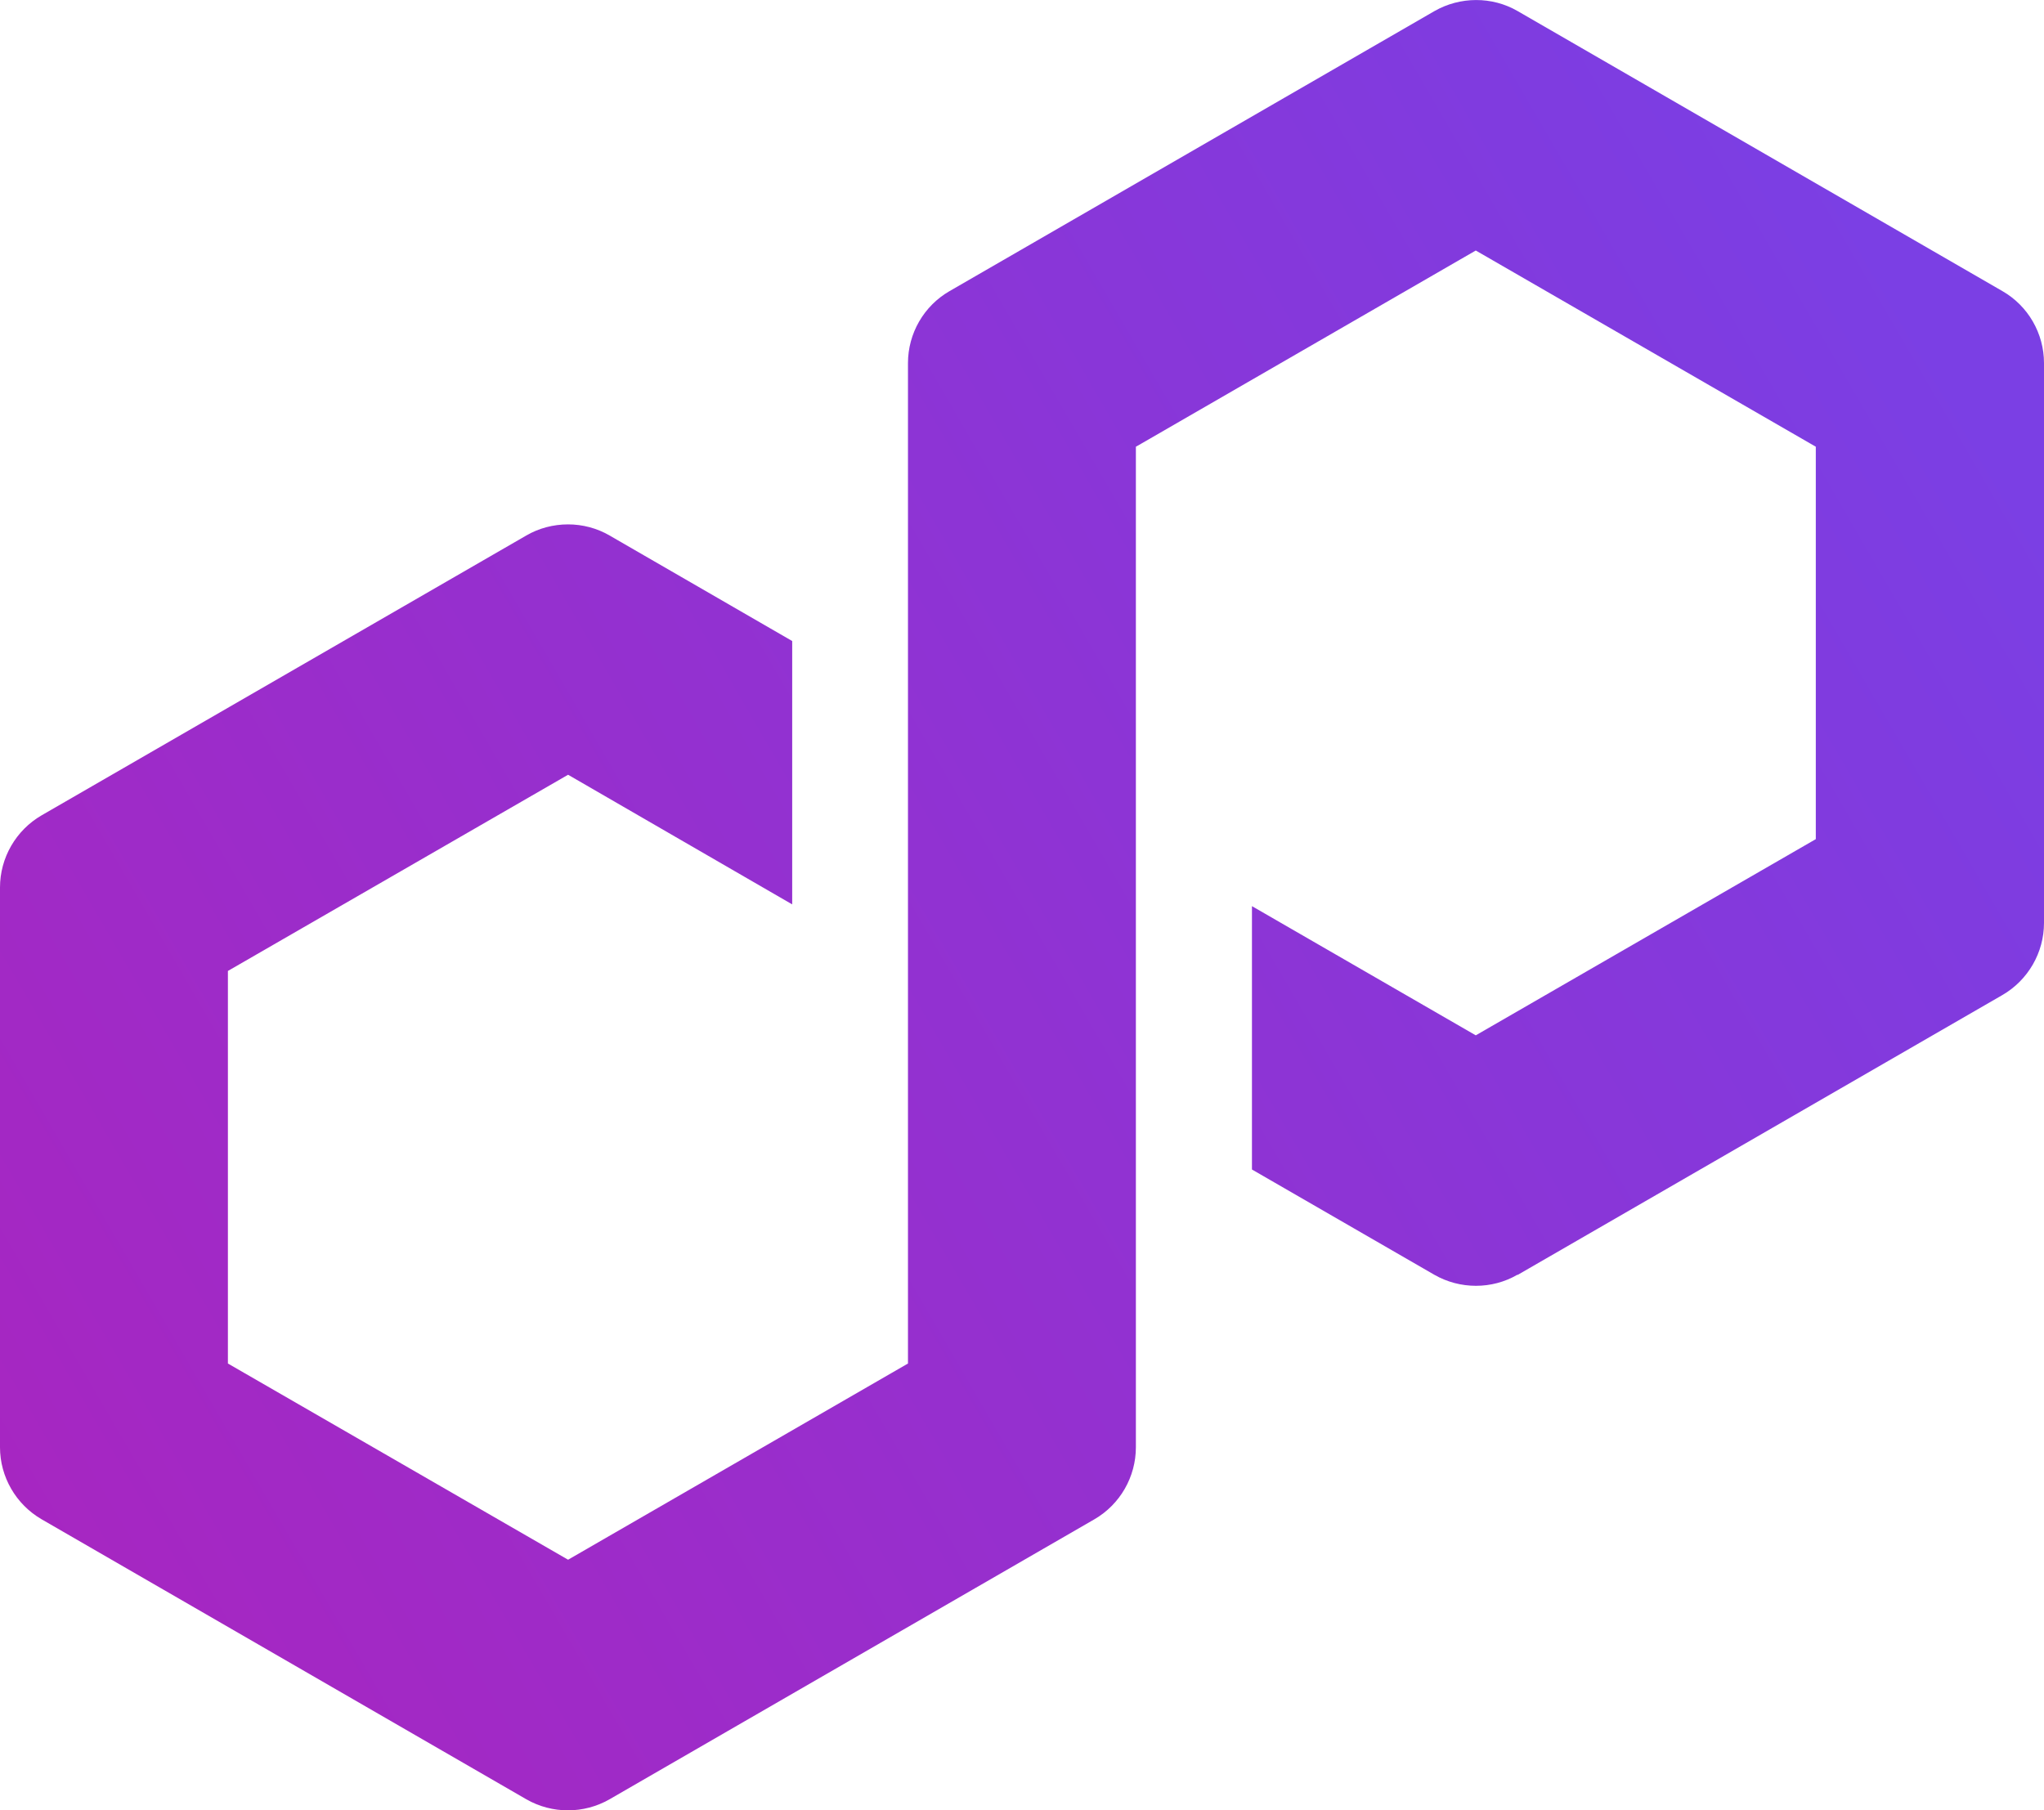 <svg viewBox="0 0.8 14 12.401" xmlns="http://www.w3.org/2000/svg">
  <defs>
    <linearGradient id="paint0_linear_5033_61058" x1="3.629" y1="21.178" x2="27.676" y2="7.22" gradientUnits="userSpaceOnUse" gradientTransform="matrix(0.559, 0, 0, 0.559, -2.074, -0.752)">
      <stop stop-color="#A726C1"></stop>
      <stop offset="0.88" stop-color="#803BDF"></stop>
      <stop offset="1" stop-color="#7B3FE4"></stop>
    </linearGradient>
  </defs>
  <path d="M 10.395 9.533 L 13.715 7.616 C 13.891 7.514 14 7.325 14 7.122 L 14 3.287 C 14 3.084 13.891 2.895 13.715 2.794 L 10.395 0.876 C 10.219 0.774 10 0.776 9.825 0.876 L 6.504 2.794 C 6.328 2.895 6.219 3.084 6.219 3.287 L 6.219 10.14 L 3.891 11.484 L 1.561 10.14 L 1.561 7.451 L 3.891 6.107 L 5.426 6.995 L 5.426 5.191 L 4.175 4.468 C 4.089 4.418 3.99 4.392 3.891 4.392 C 3.79 4.392 3.691 4.418 3.605 4.468 L 0.285 6.385 C 0.109 6.487 0 6.676 0 6.879 L 0 10.714 C 0 10.916 0.109 11.105 0.285 11.207 L 3.605 13.125 C 3.781 13.226 3.999 13.226 4.175 13.125 L 7.496 11.207 C 7.672 11.105 7.78 10.916 7.78 10.714 L 7.78 3.86 L 7.822 3.836 L 10.108 2.516 L 12.437 3.86 L 12.437 6.548 L 10.108 7.892 L 8.575 7.007 L 8.575 8.811 L 9.824 9.532 C 10 9.633 10.219 9.633 10.393 9.532 L 10.395 9.533 Z" fill="url(#paint0_linear_5033_61058)" style=""></path>
</svg>
